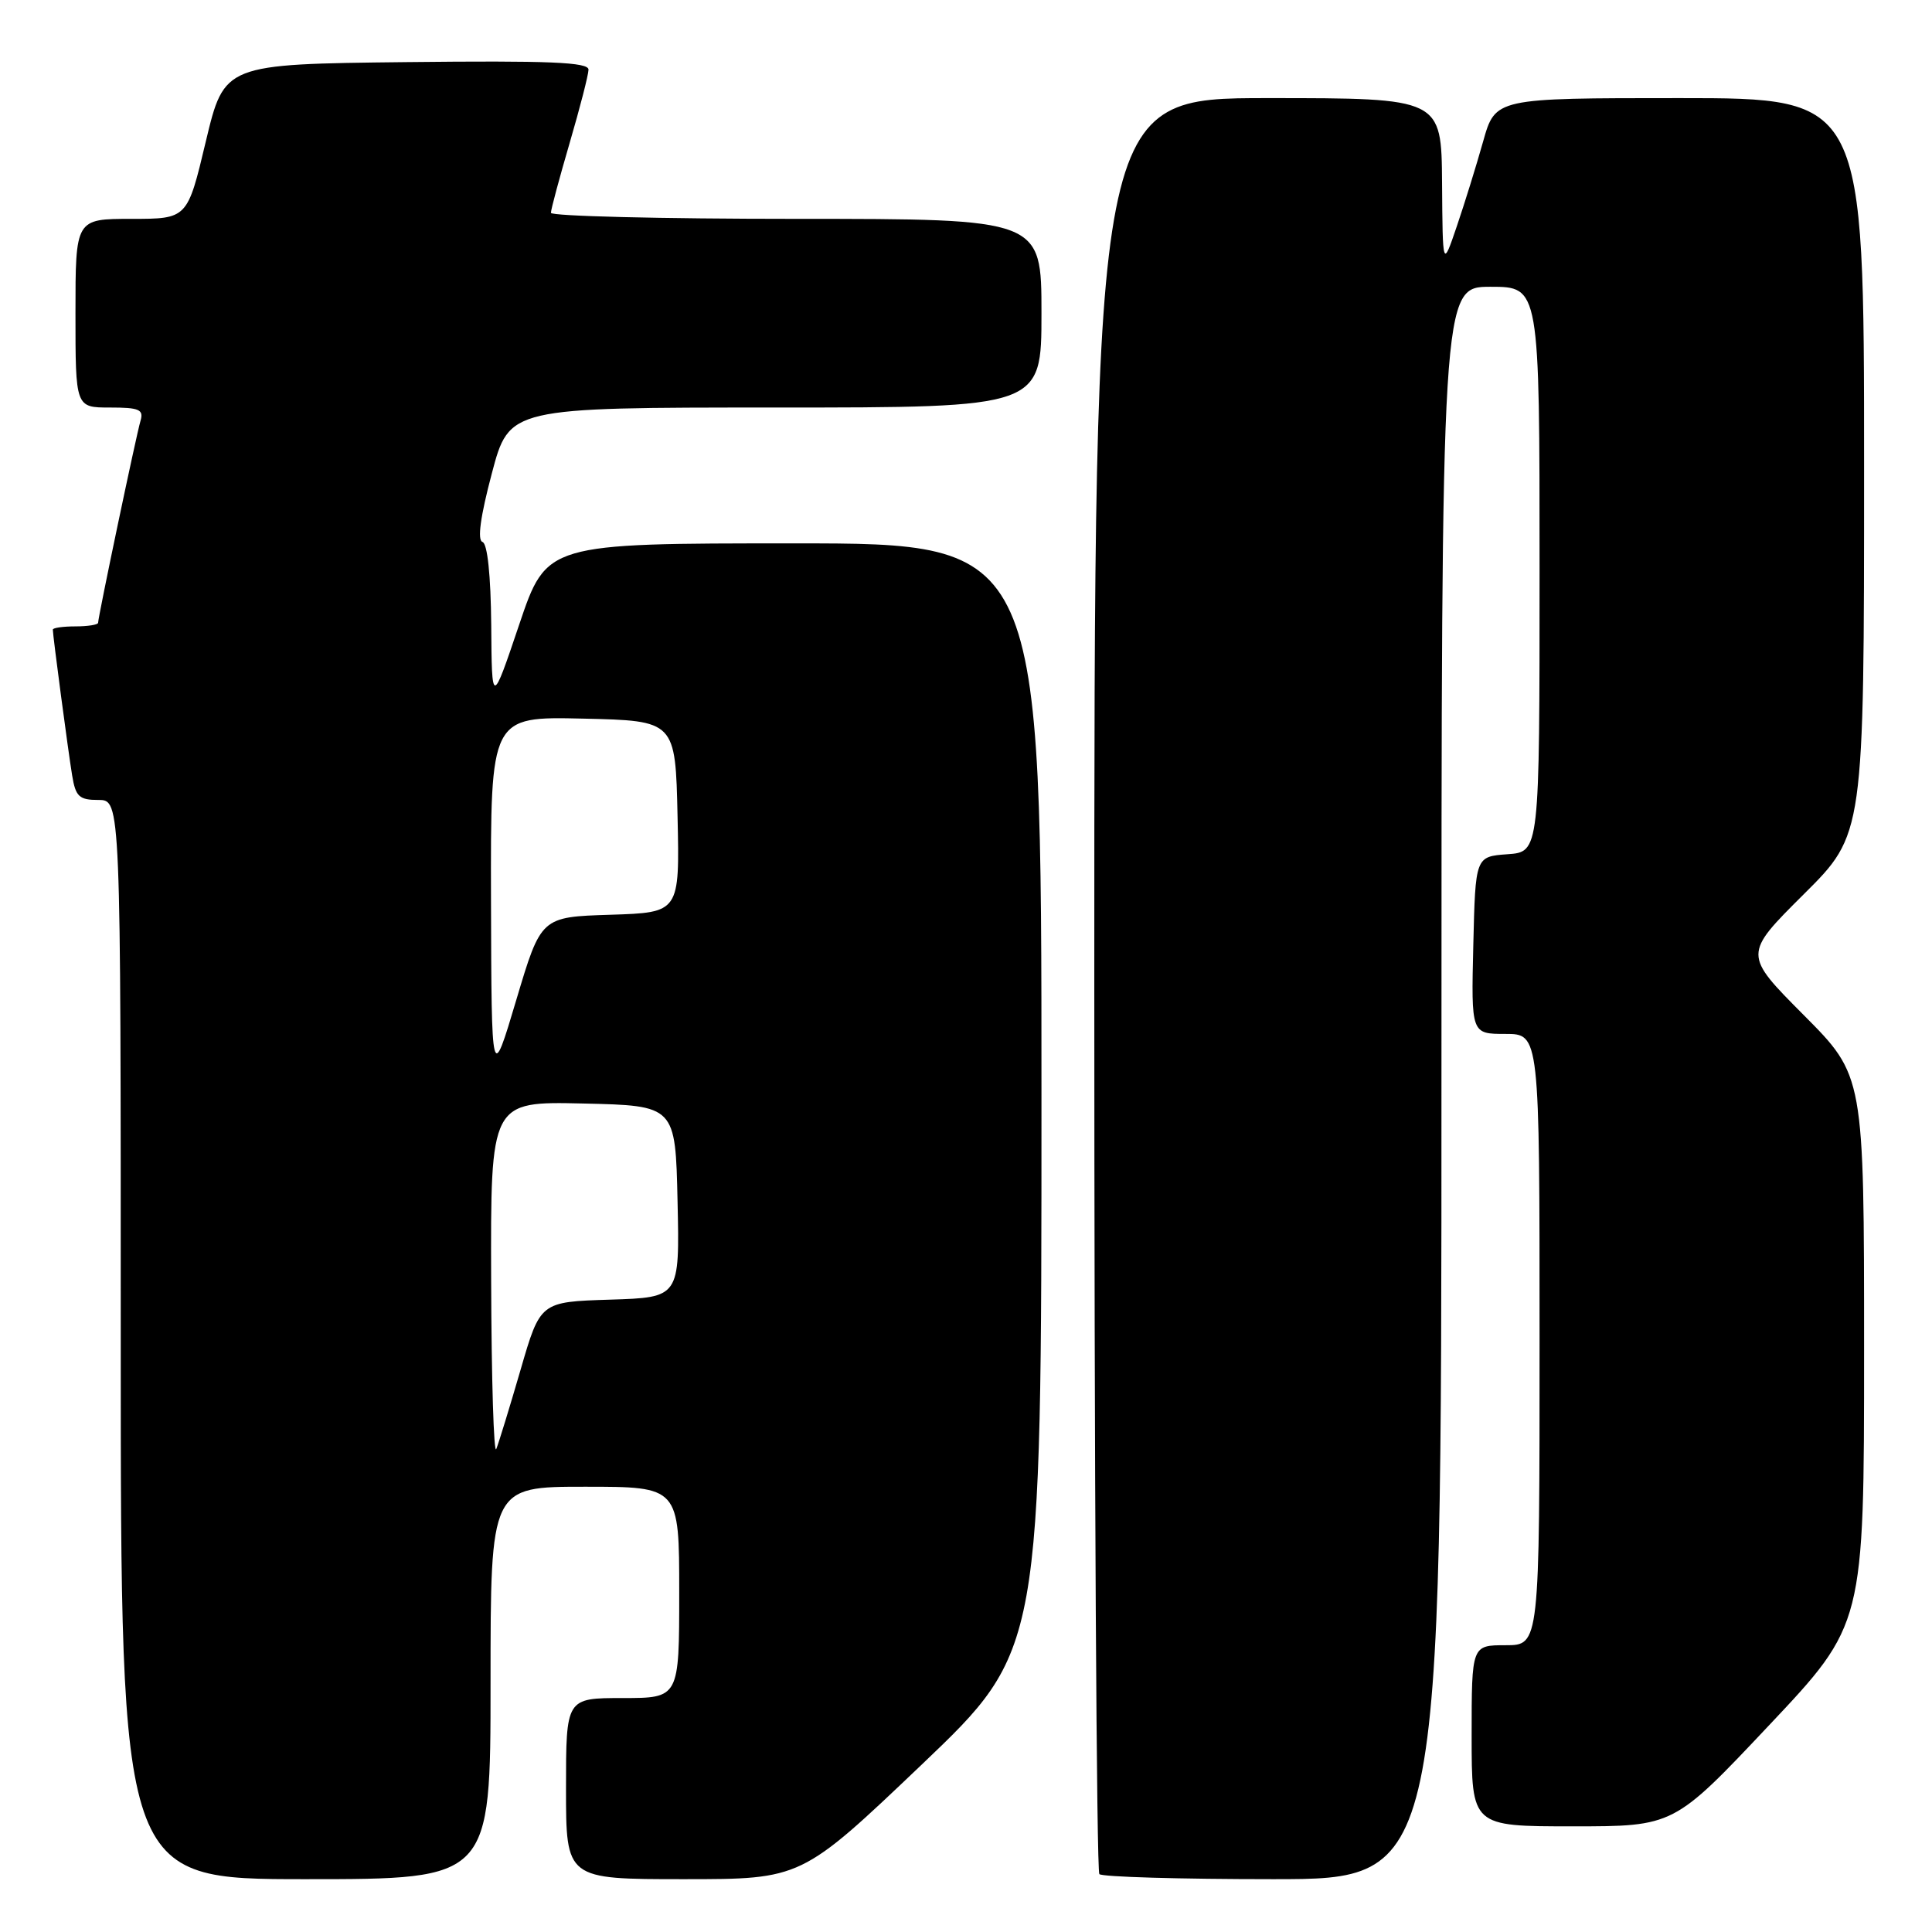 <?xml version="1.0" encoding="UTF-8" standalone="no"?>
<!DOCTYPE svg PUBLIC "-//W3C//DTD SVG 1.1//EN" "http://www.w3.org/Graphics/SVG/1.1/DTD/svg11.dtd" >
<svg xmlns="http://www.w3.org/2000/svg" xmlns:xlink="http://www.w3.org/1999/xlink" version="1.1" viewBox="0 0 256 256">
 <g >
 <path fill="currentColor"
d=" M 65.00 223.00 C 65.00 197.00 65.00 197.00 77.50 197.00 C 90.00 197.00 90.00 197.00 90.00 211.00 C 90.00 225.00 90.00 225.00 82.50 225.00 C 75.00 225.00 75.00 225.00 75.00 237.00 C 75.00 249.00 75.00 249.00 90.60 249.00 C 106.19 249.00 106.19 249.00 122.10 233.85 C 138.00 218.69 138.00 218.69 138.00 145.35 C 138.00 72.00 138.00 72.00 105.22 72.00 C 72.43 72.00 72.43 72.00 68.80 82.75 C 65.17 93.50 65.17 93.50 65.09 82.83 C 65.03 76.22 64.59 72.03 63.93 71.81 C 63.23 71.58 63.65 68.46 65.17 62.73 C 67.48 54.00 67.48 54.00 102.74 54.00 C 138.00 54.00 138.00 54.00 138.00 41.50 C 138.00 29.00 138.00 29.00 105.50 29.00 C 87.62 29.00 73.00 28.64 73.00 28.20 C 73.00 27.76 74.12 23.60 75.48 18.95 C 76.84 14.30 77.97 9.93 77.98 9.23 C 78.00 8.24 72.83 8.02 53.86 8.23 C 29.72 8.50 29.72 8.50 27.27 18.75 C 24.83 29.00 24.83 29.00 17.41 29.00 C 10.00 29.00 10.00 29.00 10.00 41.50 C 10.00 54.00 10.00 54.00 14.57 54.00 C 18.45 54.00 19.06 54.26 18.62 55.75 C 18.05 57.68 13.00 81.74 13.00 82.52 C 13.00 82.78 11.65 83.00 10.00 83.00 C 8.35 83.00 7.00 83.19 7.00 83.43 C 7.00 84.21 9.02 99.46 9.56 102.75 C 10.02 105.56 10.49 106.00 13.05 106.00 C 16.00 106.00 16.00 106.00 16.00 177.50 C 16.00 249.00 16.00 249.00 40.50 249.00 C 65.00 249.00 65.00 249.00 65.00 223.00 Z  M 191.00 143.50 C 191.00 38.00 191.00 38.00 197.50 38.00 C 204.00 38.00 204.00 38.00 204.00 75.44 C 204.00 112.89 204.00 112.89 199.75 113.19 C 195.50 113.50 195.50 113.50 195.22 125.25 C 194.94 137.00 194.94 137.00 199.47 137.00 C 204.00 137.00 204.00 137.00 204.00 177.50 C 204.00 218.00 204.00 218.00 199.50 218.00 C 195.00 218.00 195.00 218.00 195.00 230.00 C 195.00 242.00 195.00 242.00 208.39 242.00 C 221.79 242.00 221.79 242.00 234.39 228.63 C 247.00 215.26 247.00 215.26 247.00 178.90 C 247.00 142.54 247.00 142.54 239.00 134.50 C 231.00 126.46 231.00 126.46 239.00 118.50 C 247.00 110.55 247.00 110.55 247.00 61.77 C 247.00 13.00 247.00 13.00 222.57 13.00 C 198.14 13.00 198.14 13.00 196.52 18.75 C 195.63 21.91 194.06 26.98 193.03 30.00 C 191.16 35.50 191.16 35.50 191.08 24.25 C 191.00 13.00 191.00 13.00 168.00 13.00 C 145.00 13.00 145.00 13.00 145.00 130.33 C 145.00 194.87 145.30 247.97 145.67 248.33 C 146.03 248.70 156.38 249.00 168.67 249.00 C 191.00 249.00 191.00 249.00 191.00 143.50 Z  M 65.08 169.72 C 65.00 145.94 65.00 145.94 77.25 146.22 C 89.50 146.50 89.50 146.50 89.78 159.21 C 90.06 171.92 90.06 171.92 80.83 172.21 C 71.59 172.50 71.59 172.50 68.98 181.50 C 67.54 186.45 66.09 191.18 65.76 192.00 C 65.43 192.82 65.12 182.80 65.08 169.72 Z  M 65.06 119.22 C 65.00 94.94 65.00 94.94 77.25 95.22 C 89.50 95.50 89.50 95.50 89.78 108.21 C 90.06 120.92 90.06 120.92 80.87 121.21 C 71.69 121.50 71.69 121.50 68.41 132.50 C 65.13 143.50 65.13 143.50 65.06 119.22 Z "/>
</g>
</svg>